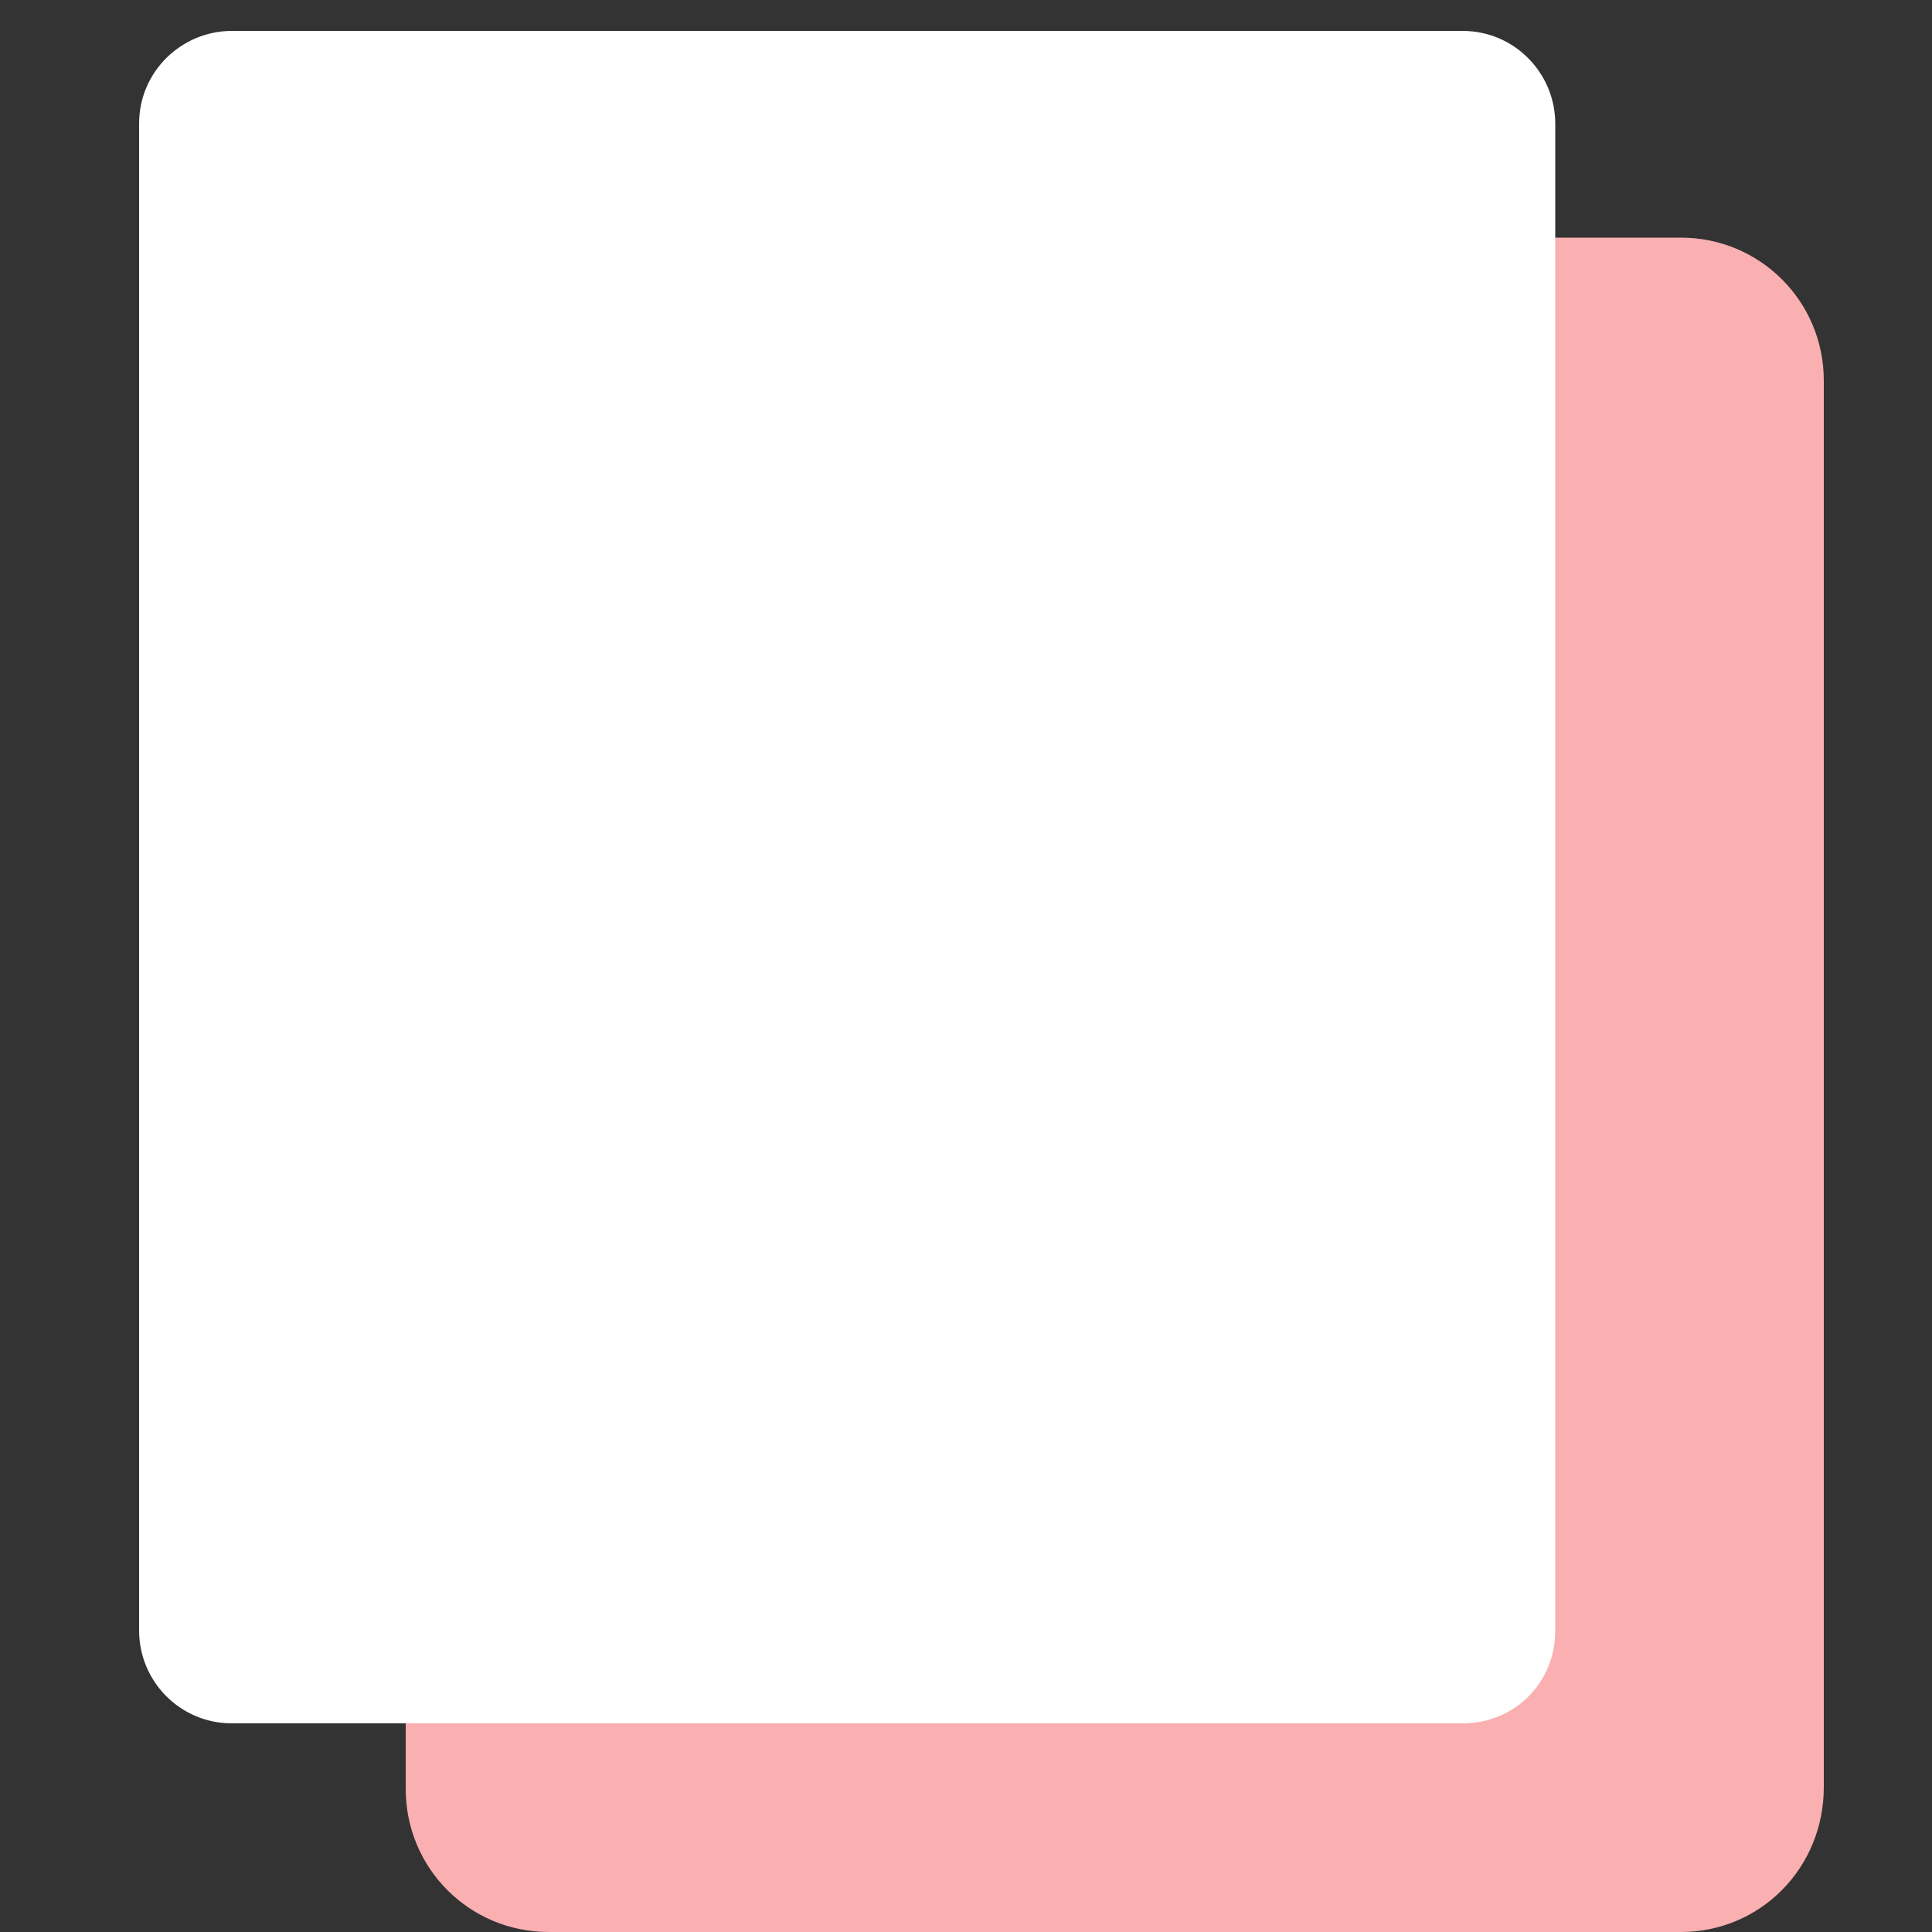 <?xml version="1.0" standalone="no"?><!DOCTYPE svg PUBLIC "-//W3C//DTD SVG 1.1//EN" "http://www.w3.org/Graphics/SVG/1.1/DTD/svg11.dtd"><svg t="1718259787096" class="icon" viewBox="0 0 1024 1024" version="1.1" xmlns="http://www.w3.org/2000/svg" p-id="24866" xmlns:xlink="http://www.w3.org/1999/xlink" width="200" height="200"><rect x="0" y="0" width="1024" height="1024" fill="#333333" stroke="none"/><path d="M890.88 1024H290.816c-41.984 0-75.776-33.792-75.776-75.776V201.728c0-41.984 33.792-75.776 75.776-75.776H890.88c41.984 0 75.776 33.792 75.776 75.776v745.472c0 43.008-33.792 76.8-75.776 76.8z" fill="#FAAFB1" p-id="24867"></path><path d="M775.168 913.408H122.88c-27.648 0-49.152-22.528-49.152-49.152v-798.72c0-27.648 22.528-49.152 49.152-49.152h652.288c27.648 0 49.152 22.528 49.152 49.152v798.72c0 27.648-21.504 49.152-49.152 49.152z" fill="#FFFFFF" p-id="24868"></path><path d="M748.544 929.792H149.504c-50.176 0-92.16-40.96-92.16-92.16V92.16c0-50.176 40.96-92.16 92.16-92.16h599.04c50.176 0 92.16 40.96 92.16 92.16v745.472c0 51.2-40.96 92.16-92.16 92.16zM149.504 31.744c-32.768 0-60.416 26.624-60.416 60.416v745.472c0 32.768 26.624 60.416 60.416 60.416h599.04c32.768 0 60.416-26.624 60.416-60.416V92.16c0-32.768-26.624-60.416-60.416-60.416H149.504z" fill="" p-id="24869"></path><path d="M163.84 204.8h359.424" fill="#FFFFFF" p-id="24870"></path><path d="M523.264 220.16H163.84c-8.192 0-15.36-7.168-15.36-15.36s7.168-15.36 15.36-15.36h359.424c8.192 0 15.36 7.168 15.36 15.36s-7.168 15.36-15.36 15.36z" fill="" p-id="24871"></path><path d="M163.84 377.856h497.664" fill="#FFFFFF" p-id="24872"></path><path d="M661.504 393.216H163.84c-8.192 0-15.36-7.168-15.36-15.36s7.168-15.36 15.36-15.36h497.664c8.192 0 15.36 7.168 15.36 15.36s-7.168 15.36-15.36 15.36z" fill="" p-id="24873"></path><path d="M163.84 550.912h414.72" fill="#FFFFFF" p-id="24874"></path><path d="M578.56 567.296H163.84c-8.192 0-15.36-7.168-15.36-15.36s7.168-15.36 15.36-15.36h414.72c8.192 0 15.36 7.168 15.36 15.36s-7.168 15.36-15.36 15.36z" fill="" p-id="24875"></path><path d="M163.84 723.968h566.272" fill="#FFFFFF" p-id="24876"></path><path d="M730.112 740.352H163.84c-8.192 0-15.36-7.168-15.36-15.36s7.168-15.36 15.36-15.36h567.296c8.192 0 15.36 7.168 15.36 15.36s-7.168 15.36-16.384 15.36z" fill="" p-id="24877"></path></svg>